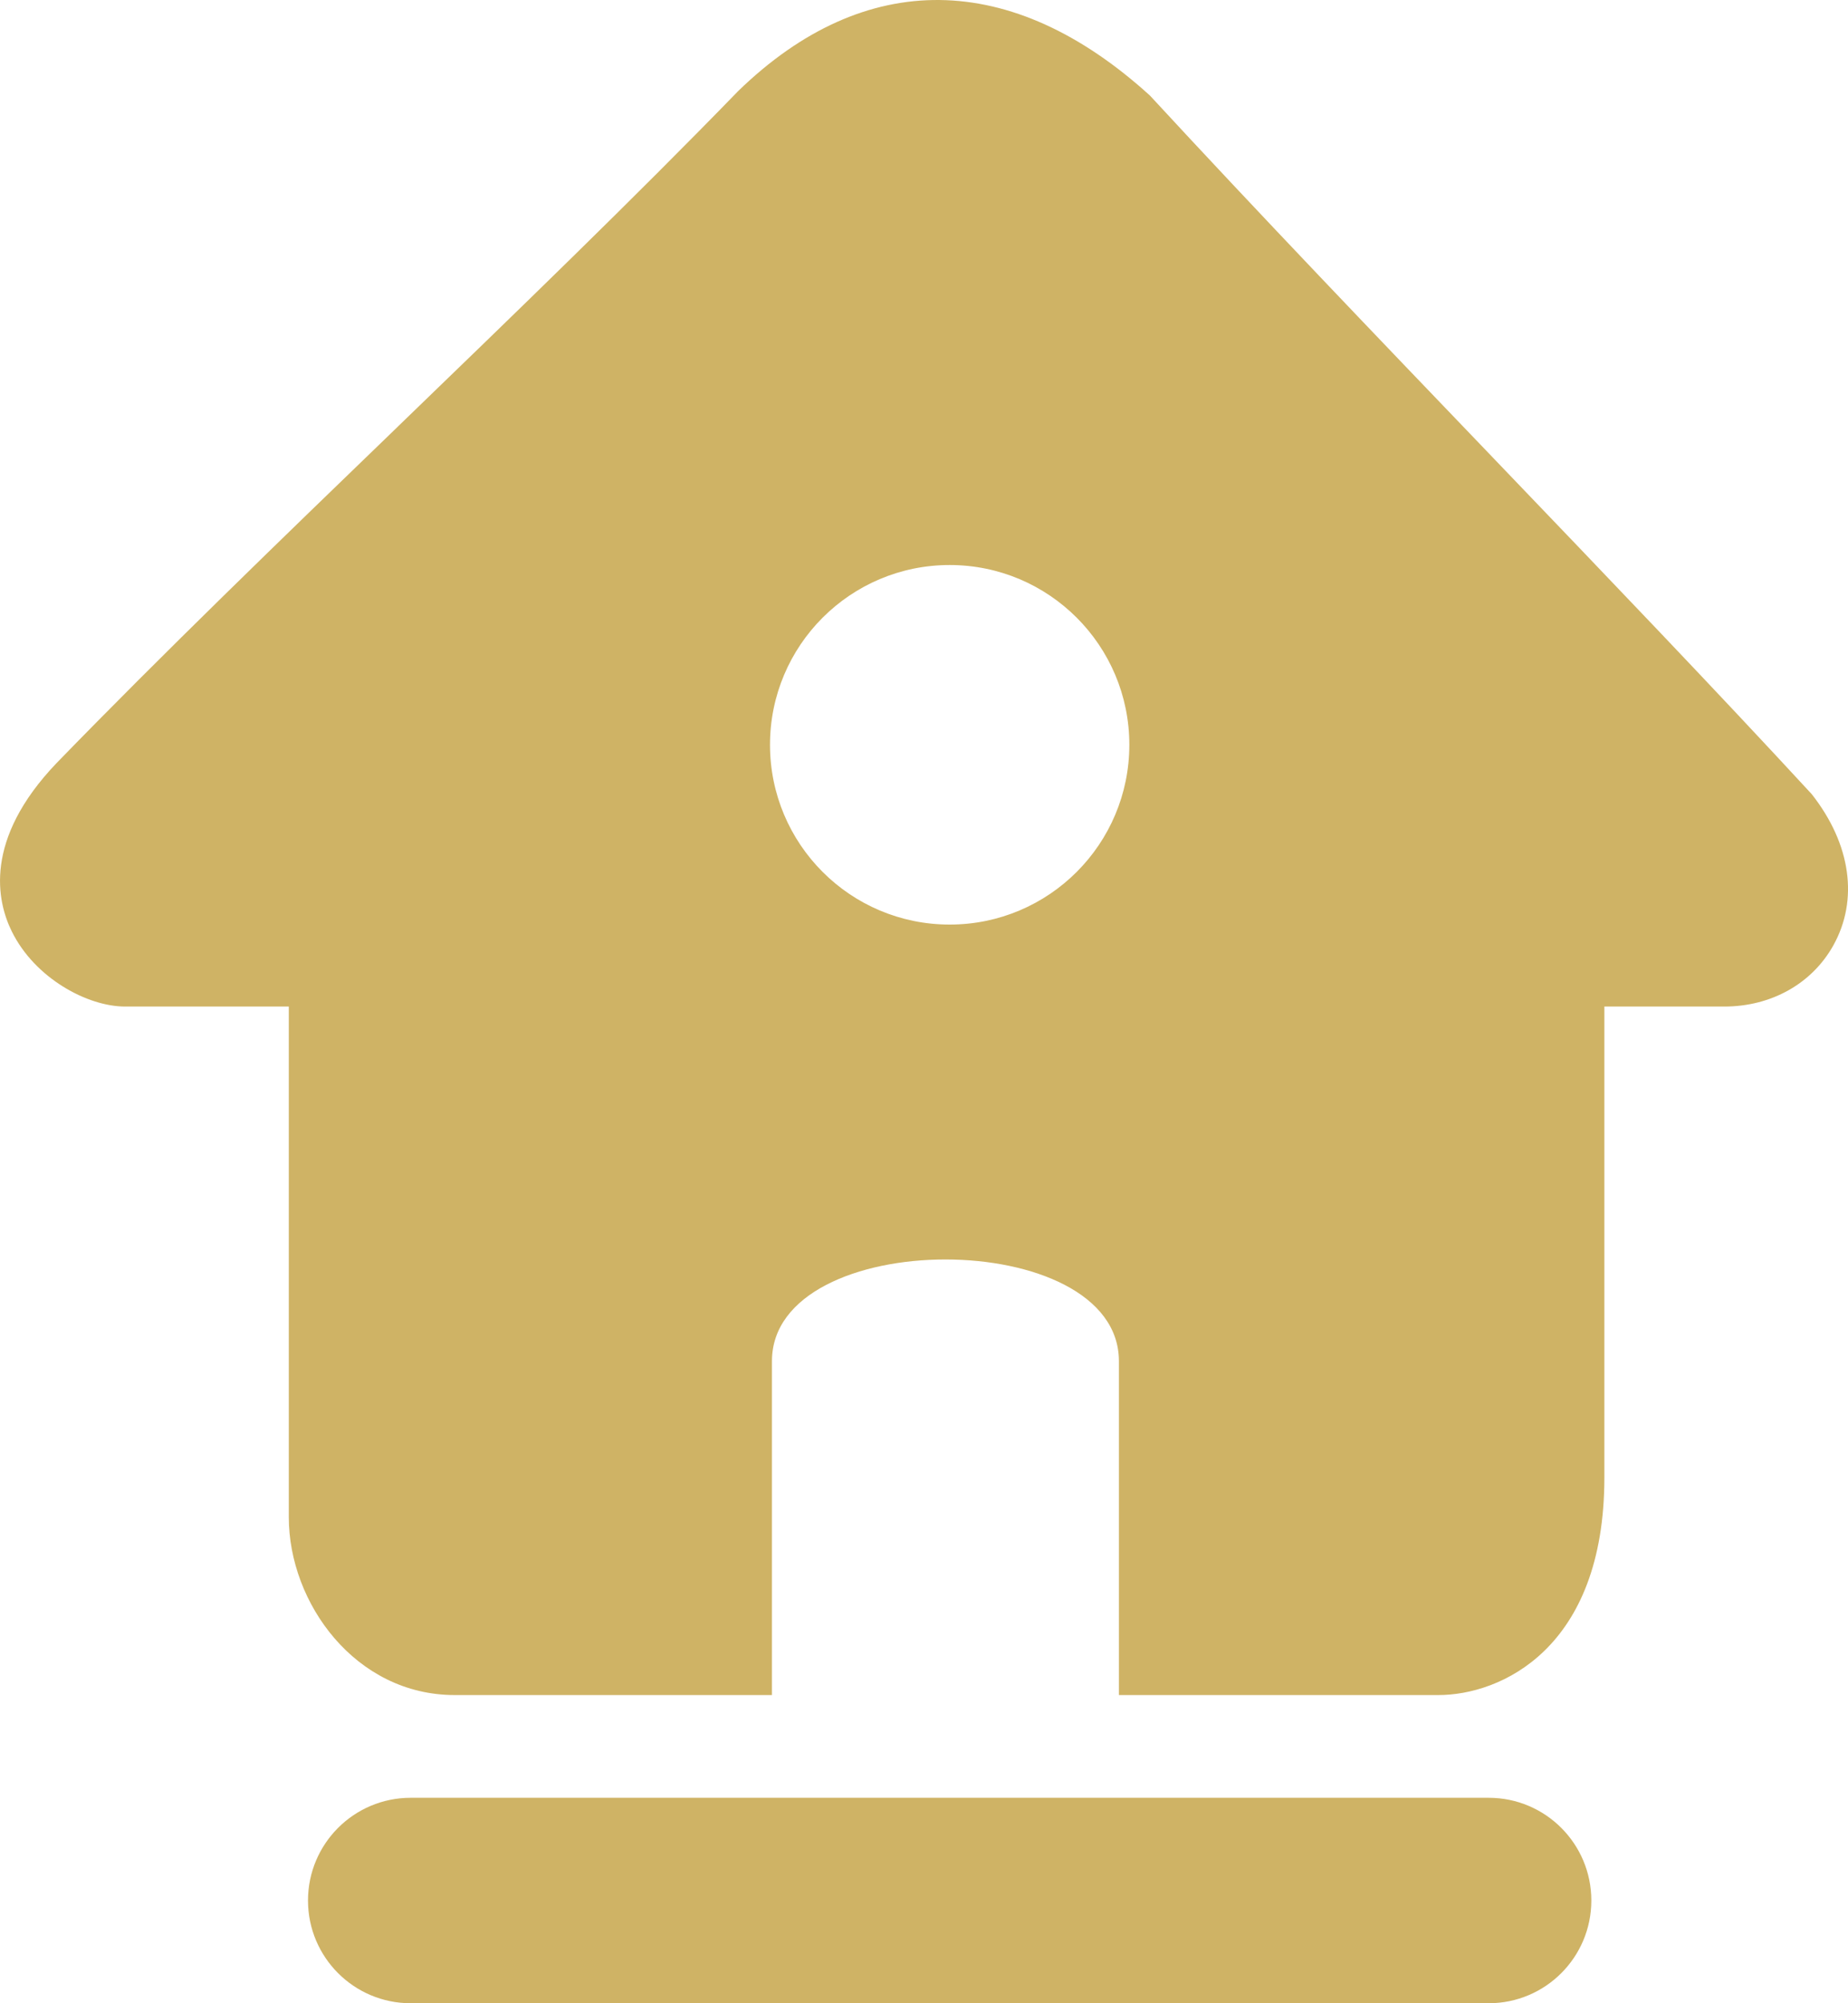 <svg width="36" height="39" viewBox="0 0 36 39" fill="none" xmlns="http://www.w3.org/2000/svg">
<path fill-rule="evenodd" clip-rule="evenodd" d="M35.292 15.459C33.426 13.437 31.323 11.245 29.097 8.924L29.079 8.905L29.079 8.905C26.836 6.568 24.518 4.152 22.402 1.861C19.709 -0.587 16.849 -0.623 14.381 1.772C12.342 3.872 10.018 6.115 7.771 8.285L7.754 8.302C5.497 10.48 3.165 12.732 1.102 14.856C-0.327 16.349 -0.059 17.549 0.229 18.132C0.68 19.048 1.707 19.596 2.438 19.596H5.626V29.538C5.626 31.21 6.925 33 8.858 33H15.038V27.5V26.5C15.038 23.86 21.797 23.86 21.797 26.5V27.5V33H28.022C29.223 33 31.254 32.108 31.254 28.764V19.596H33.589C34.504 19.596 35.298 19.151 35.714 18.406C36.207 17.523 36.062 16.436 35.292 15.459ZM6 37C6 35.895 6.896 35 8 35H29C30.105 35 31 35.895 31 37C31 38.105 30.105 39 29 39H8C6.896 39 6 38.105 6 37ZM18.5 18C20.433 18 22 16.433 22 14.5C22 12.567 20.433 11 18.5 11C16.567 11 15 12.567 15 14.5C15 16.433 16.567 18 18.5 18Z" fill="#CFB365"/>
</svg>

